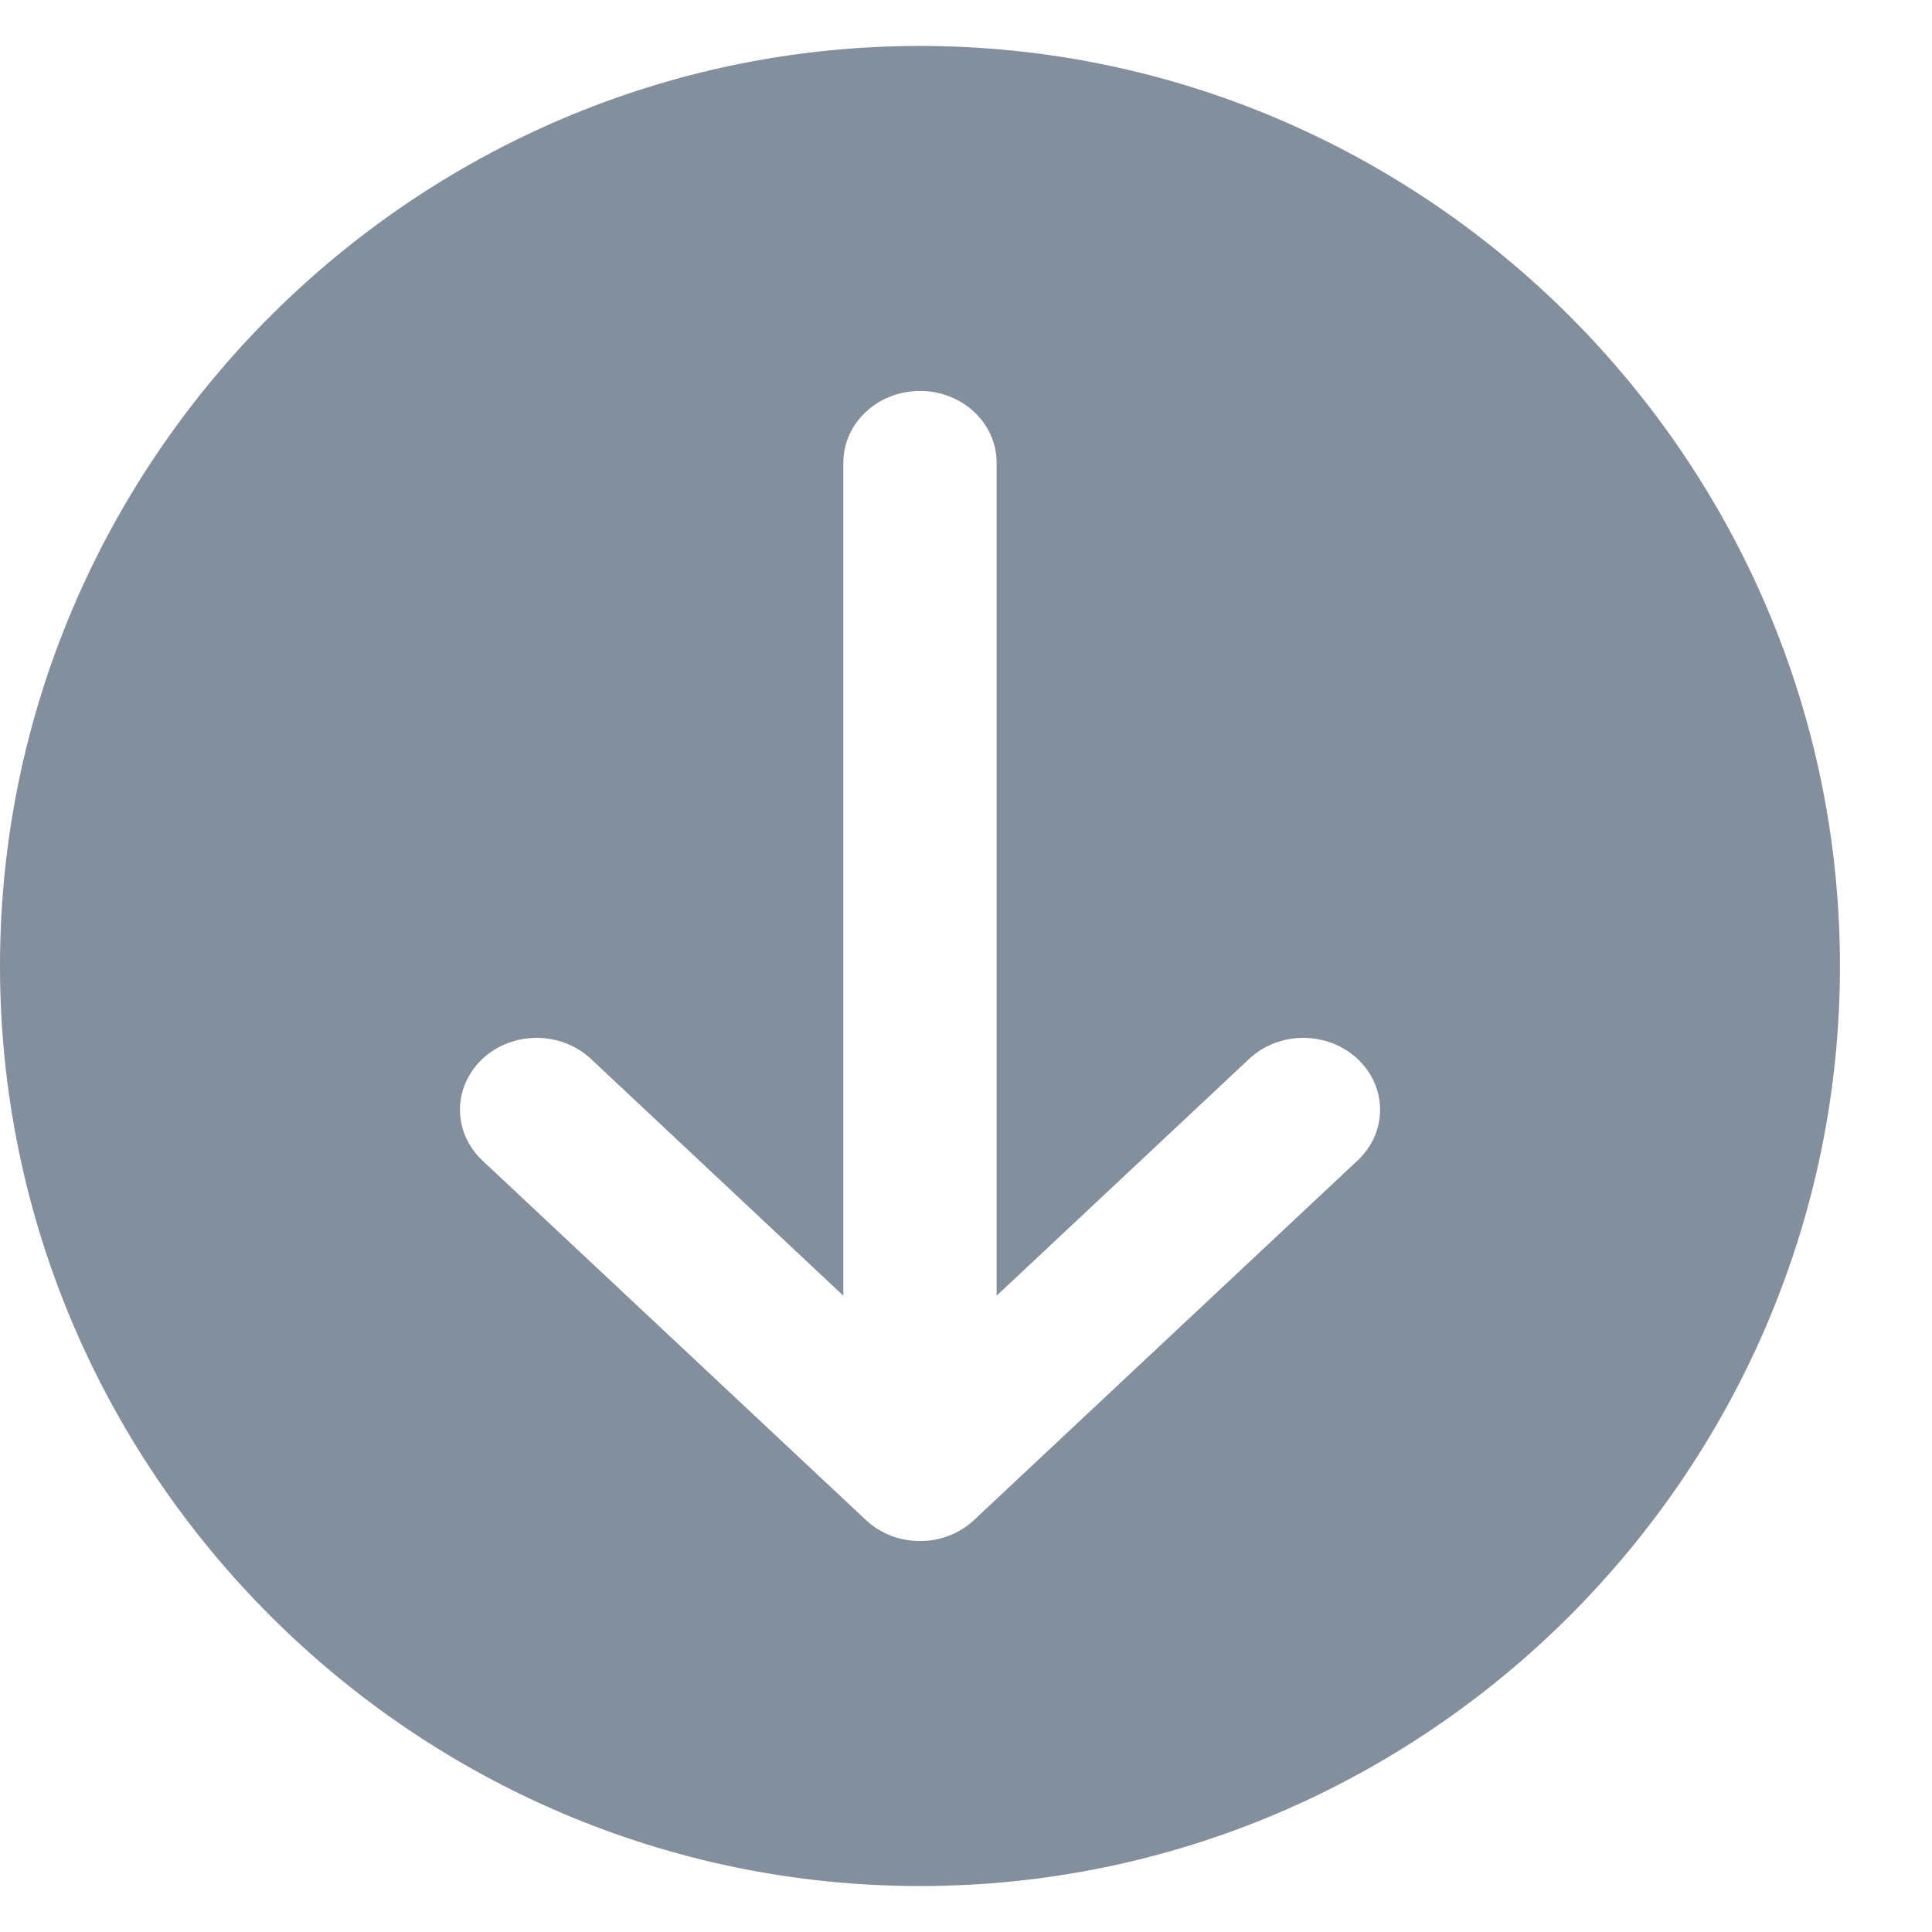 <svg width="14" height="14" viewBox="0 0 14 14" fill="none" xmlns="http://www.w3.org/2000/svg">
<path fill-rule="evenodd" clip-rule="evenodd" d="M6.667 0.333C3 0.333 0 3.333 0 7C0 10.667 3 13.667 6.667 13.667C10.333 13.667 13.333 10.667 13.333 7C13.333 3.333 10.333 0.333 6.667 0.333ZM7.059 11.014L9.837 8.41C10.055 8.206 10.055 7.877 9.837 7.673C9.62 7.47 9.269 7.47 9.052 7.673L7.222 9.389V3.354C7.222 3.066 6.974 2.833 6.667 2.833C6.359 2.833 6.111 3.066 6.111 3.354V9.389L4.282 7.673C4.064 7.47 3.713 7.47 3.496 7.673C3.388 7.775 3.333 7.908 3.333 8.042C3.333 8.175 3.388 8.308 3.496 8.41L6.274 11.014C6.491 11.218 6.842 11.218 7.059 11.014Z" fill="#838F9C"/>
</svg>
